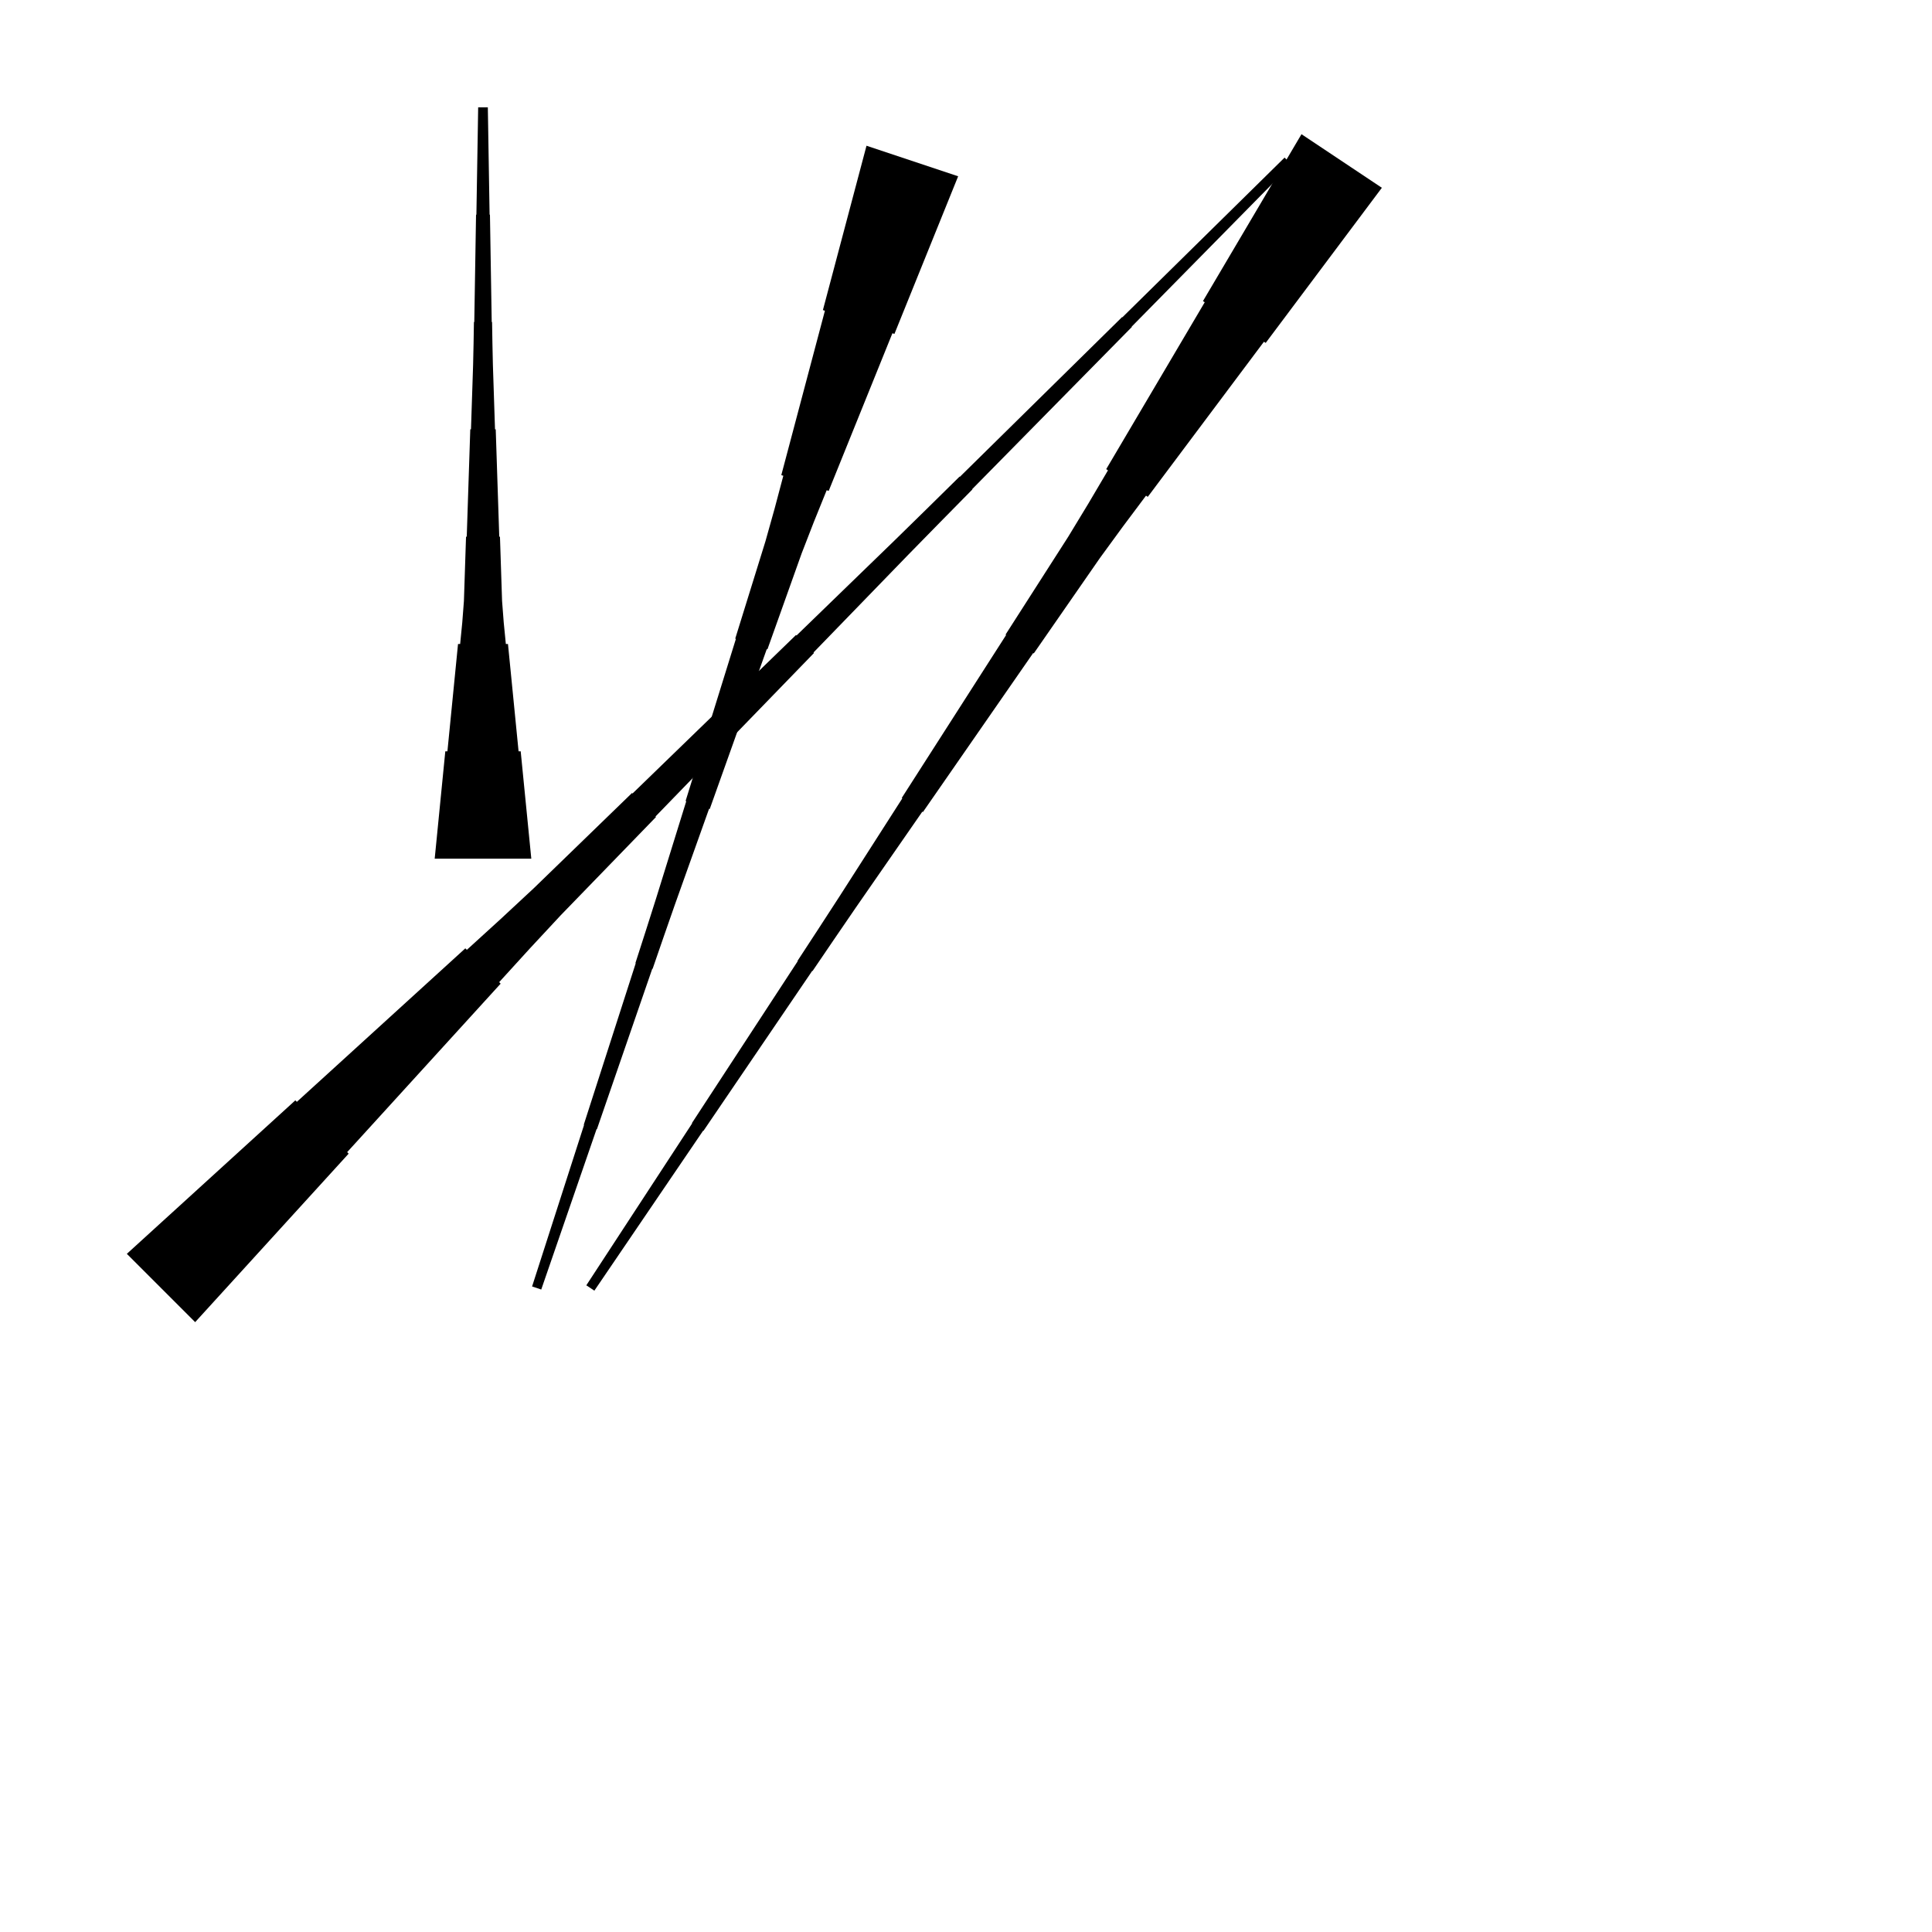 <?xml version="1.0" encoding="UTF-8"?>
<!-- Flat -->
<svg version="1.1" xmlns="http://www.w3.org/2000/svg" xmlns:xlink="http://www.w3.org/1999/xlink" width="283.465pt" height="283.465pt" viewBox="0 0 283.465 283.465">
<title>Untitled</title>
<polygon points="140.581 25.863 138.711 30.489 136.841 35.115 134.971 39.741 133.101 44.367 131.231 48.993 130.936 48.895 129.066 53.521 127.196 58.147 125.326 62.773 123.457 67.399 121.587 72.025 121.291 71.927 119.421 76.552 117.617 81.2 115.944 85.892 114.271 90.584 112.597 95.275 112.499 95.243 110.826 99.934 109.153 104.626 107.48 109.317 105.806 114.009 104.133 118.701 104.035 118.668 102.362 123.359 100.688 128.051 99.015 132.743 97.375 137.445 95.751 142.153 95.702 142.137 94.078 146.845 92.454 151.553 90.83 156.261 89.206 160.969 87.582 165.677 87.532 165.66 85.908 170.368 84.284 175.076 82.66 179.785 81.036 184.493 79.412 189.201 78.068 188.752 79.594 184.012 81.119 179.271 82.645 174.53 84.17 169.789 85.696 165.048 85.647 165.032 87.172 160.291 88.698 155.55 90.224 150.809 91.749 146.069 93.275 141.328 93.226 141.311 94.751 136.571 96.26 131.824 97.737 127.067 99.213 122.31 100.69 117.553 100.591 117.52 102.068 112.763 103.544 108.005 105.02 103.248 106.497 98.491 107.973 93.734 107.875 93.701 109.351 88.944 110.828 84.187 112.304 79.43 113.65 74.629 114.929 69.806 114.634 69.707 115.914 64.885 117.193 60.062 118.473 55.239 119.753 50.416 121.032 45.593 120.737 45.495 122.017 40.672 123.296 35.849 124.576 31.027 125.856 26.204 127.135 21.381" fill="rgba(0,0,0,1)" />
<polygon points="63.779 125.984 64.091 122.835 64.402 119.685 64.713 116.535 65.024 113.386 65.335 110.236 65.646 110.236 65.957 107.087 66.269 103.937 66.58 100.787 66.891 97.638 67.202 94.488 67.513 94.488 67.824 91.339 68.066 88.189 68.17 85.039 68.273 81.89 68.377 78.74 68.481 78.74 68.585 75.591 68.688 72.441 68.792 69.291 68.896 66.142 68.999 62.992 69.103 62.992 69.207 59.843 69.311 56.693 69.414 53.543 69.483 50.394 69.535 47.244 69.587 47.244 69.639 44.094 69.691 40.945 69.743 37.795 69.794 34.646 69.846 31.496 69.898 31.496 69.95 28.346 70.002 25.197 70.054 22.047 70.106 18.898 70.157 15.748 71.575 15.748 71.627 18.898 71.678 22.047 71.73 25.197 71.782 28.346 71.834 31.496 71.886 31.496 71.938 34.646 71.99 37.795 72.041 40.945 72.093 44.094 72.145 47.244 72.197 47.244 72.249 50.394 72.318 53.543 72.422 56.693 72.525 59.843 72.629 62.992 72.733 62.992 72.837 66.142 72.94 69.291 73.044 72.441 73.148 75.591 73.251 78.74 73.355 78.74 73.459 81.89 73.562 85.039 73.666 88.189 73.908 91.339 74.219 94.488 74.53 94.488 74.842 97.638 75.153 100.787 75.464 103.937 75.775 107.087 76.086 110.236 76.397 110.236 76.708 113.386 77.019 116.535 77.331 119.685 77.642 122.835 77.953 125.984" fill="rgba(0,0,0,1)" />
<polygon points="202.747 27.553 199.338 32.105 195.93 36.657 192.521 41.209 189.113 45.76 185.704 50.312 185.446 50.14 182.037 54.691 178.629 59.243 175.22 63.795 171.812 68.347 168.403 72.899 168.144 72.726 164.736 77.278 161.385 81.868 158.149 86.535 154.913 91.202 151.677 95.869 151.591 95.811 148.355 100.478 145.119 105.145 141.883 109.812 138.647 114.479 135.411 119.146 135.325 119.088 132.089 123.755 128.853 128.422 125.618 133.089 122.41 137.775 119.218 142.47 119.174 142.442 115.982 147.137 112.789 151.833 109.596 156.529 106.403 161.224 103.211 165.92 103.168 165.891 99.975 170.587 96.782 175.282 93.589 179.978 90.397 184.674 87.204 189.369 86.025 188.583 89.131 183.83 92.237 179.077 95.344 174.324 98.45 169.571 101.557 164.817 101.514 164.789 104.62 160.036 107.727 155.282 110.833 150.529 113.939 145.776 117.046 141.023 117.003 140.994 120.109 136.241 123.201 131.478 126.265 126.696 129.328 121.914 132.391 117.132 132.305 117.075 135.368 112.293 138.432 107.511 141.495 102.729 144.558 97.947 147.622 93.165 147.535 93.108 150.599 88.326 153.662 83.544 156.725 78.762 159.674 73.903 162.564 69.006 162.305 68.834 165.196 63.937 168.087 59.04 170.978 54.143 173.868 49.246 176.759 44.349 176.5 44.176 179.391 39.279 182.282 34.382 185.173 29.485 188.063 24.588 190.954 19.691" fill="rgba(0,0,0,1)" />
<polygon points="18.611 183.965 23.555 179.461 28.5 174.957 33.444 170.452 38.389 165.948 43.333 161.443 43.553 161.663 48.498 157.159 53.442 152.655 58.386 148.15 63.331 143.646 68.275 139.141 68.495 139.361 73.439 134.857 78.335 130.304 83.133 125.652 87.93 121.001 92.728 116.35 92.802 116.424 97.599 111.772 102.397 107.121 107.195 102.47 111.993 97.819 116.79 93.168 116.864 93.242 121.661 88.591 126.459 83.939 131.257 79.288 136.03 74.613 140.791 69.925 140.828 69.962 145.589 65.274 150.35 60.586 155.111 55.898 159.872 51.211 164.633 46.523 164.67 46.56 169.431 41.872 174.192 37.184 178.953 32.496 183.714 27.809 188.475 23.121 189.477 24.123 184.79 28.884 180.102 33.645 175.414 38.406 170.726 43.167 166.039 47.928 166.075 47.965 161.388 52.726 156.7 57.487 152.012 62.248 147.325 67.01 142.637 71.771 142.673 71.807 137.986 76.568 133.31 81.342 128.659 86.139 124.008 90.937 119.357 95.735 119.43 95.808 114.779 100.606 110.128 105.404 105.477 110.201 100.826 114.999 96.175 119.797 96.248 119.87 91.597 124.668 86.946 129.466 82.295 134.263 77.742 139.159 73.237 144.103 73.457 144.323 68.953 149.268 64.448 154.212 59.944 159.156 55.44 164.101 50.935 169.045 51.155 169.265 46.651 174.21 42.146 179.154 37.642 184.099 33.138 189.043 28.633 193.987" fill="rgba(0,0,0,1)" />
</svg>